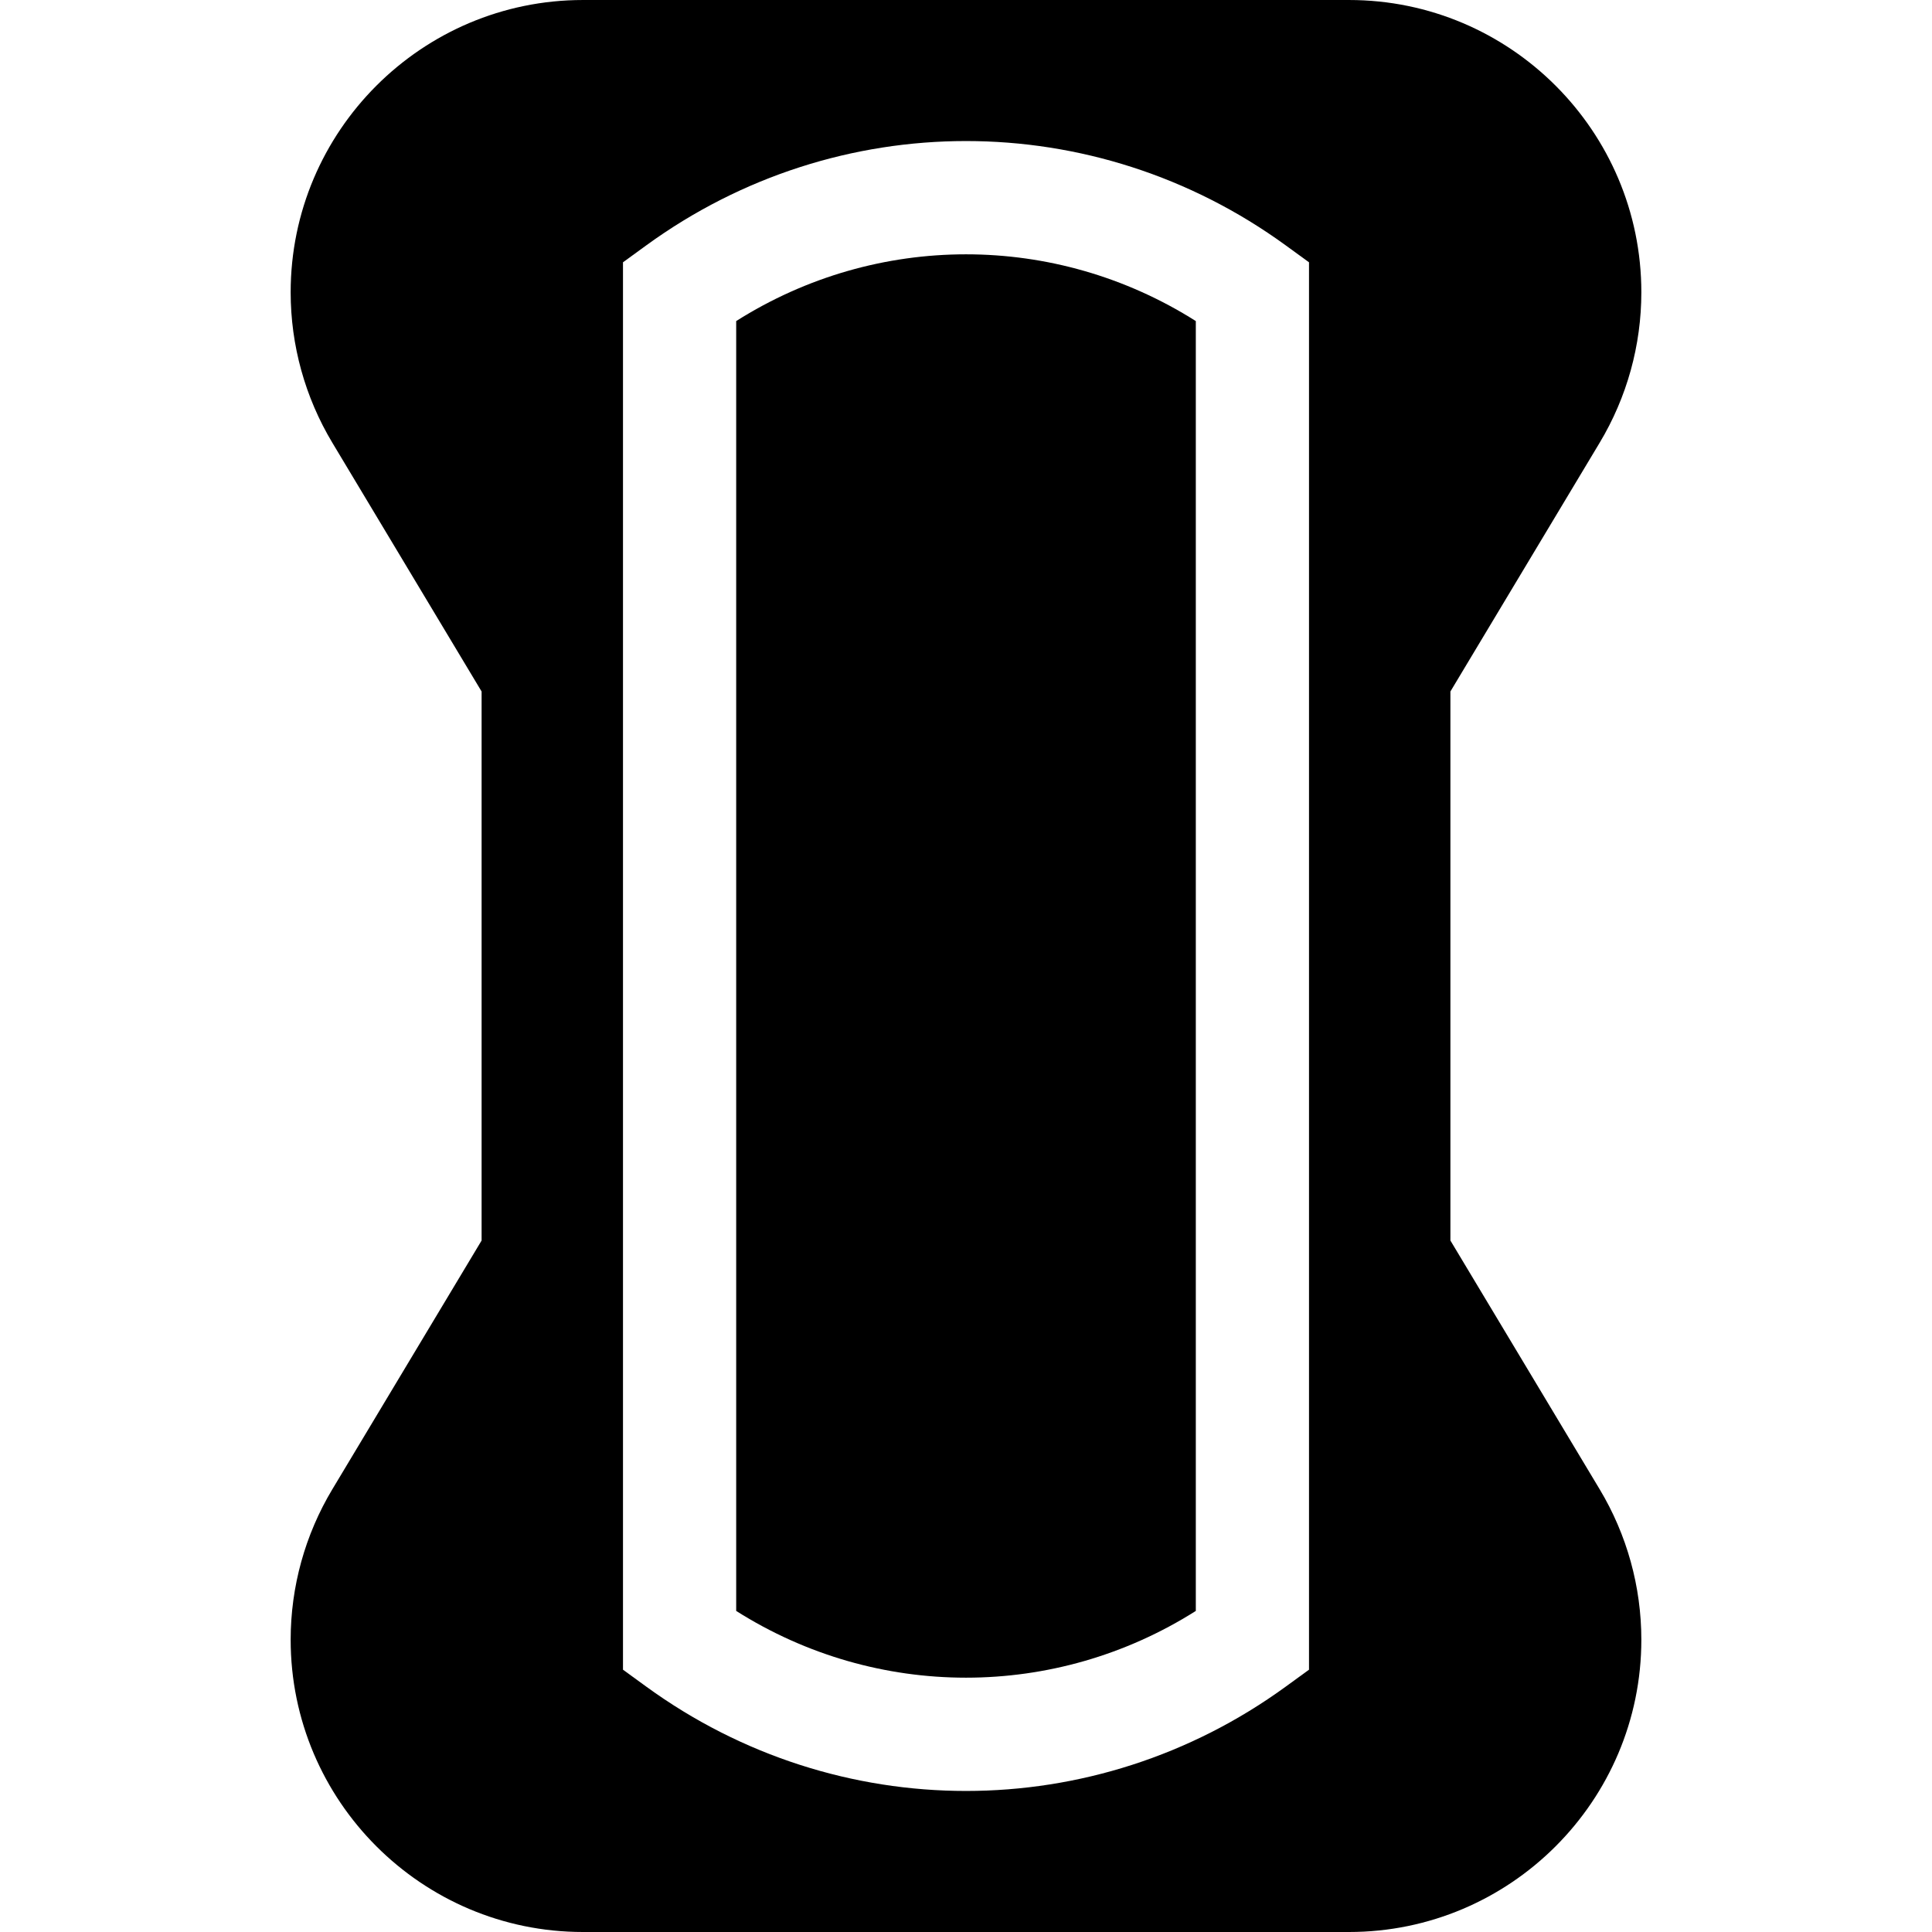 <svg id="Capa_1" enable-background="new 0 0 512 512" height="512" viewBox="0 0 512 512" width="512" xmlns="http://www.w3.org/2000/svg"><g><path d="m423.935 394.687-39.563-65.939v-145.496l39.563-65.938c7.222-12.035 11.038-25.816 11.038-39.853 0-42.712-34.748-77.46-77.46-77.46h-203.026c-42.712 0-77.46 34.749-77.46 77.46 0 14.037 3.816 27.818 11.038 39.853l39.563 65.939v145.496l-39.563 65.938c-7.222 12.035-11.038 25.816-11.038 39.853 0 42.712 34.748 77.46 77.46 77.46h203.025c42.712 0 77.46-34.749 77.46-77.46.001-14.038-3.816-27.818-11.037-39.853zm-77.033 47.8-6.178 4.493c-25.338 18.428-55.031 27.642-84.725 27.642s-59.387-9.214-84.725-27.642l-6.178-4.493v-372.974l6.178-4.493c50.676-36.855 118.773-36.855 169.449 0l6.178 4.493v372.974z"/><path d="m195.098 85.086v341.827c37.26 23.586 84.545 23.586 121.805 0v-341.827c-37.26-23.586-84.546-23.586-121.805 0z"/></g></svg>